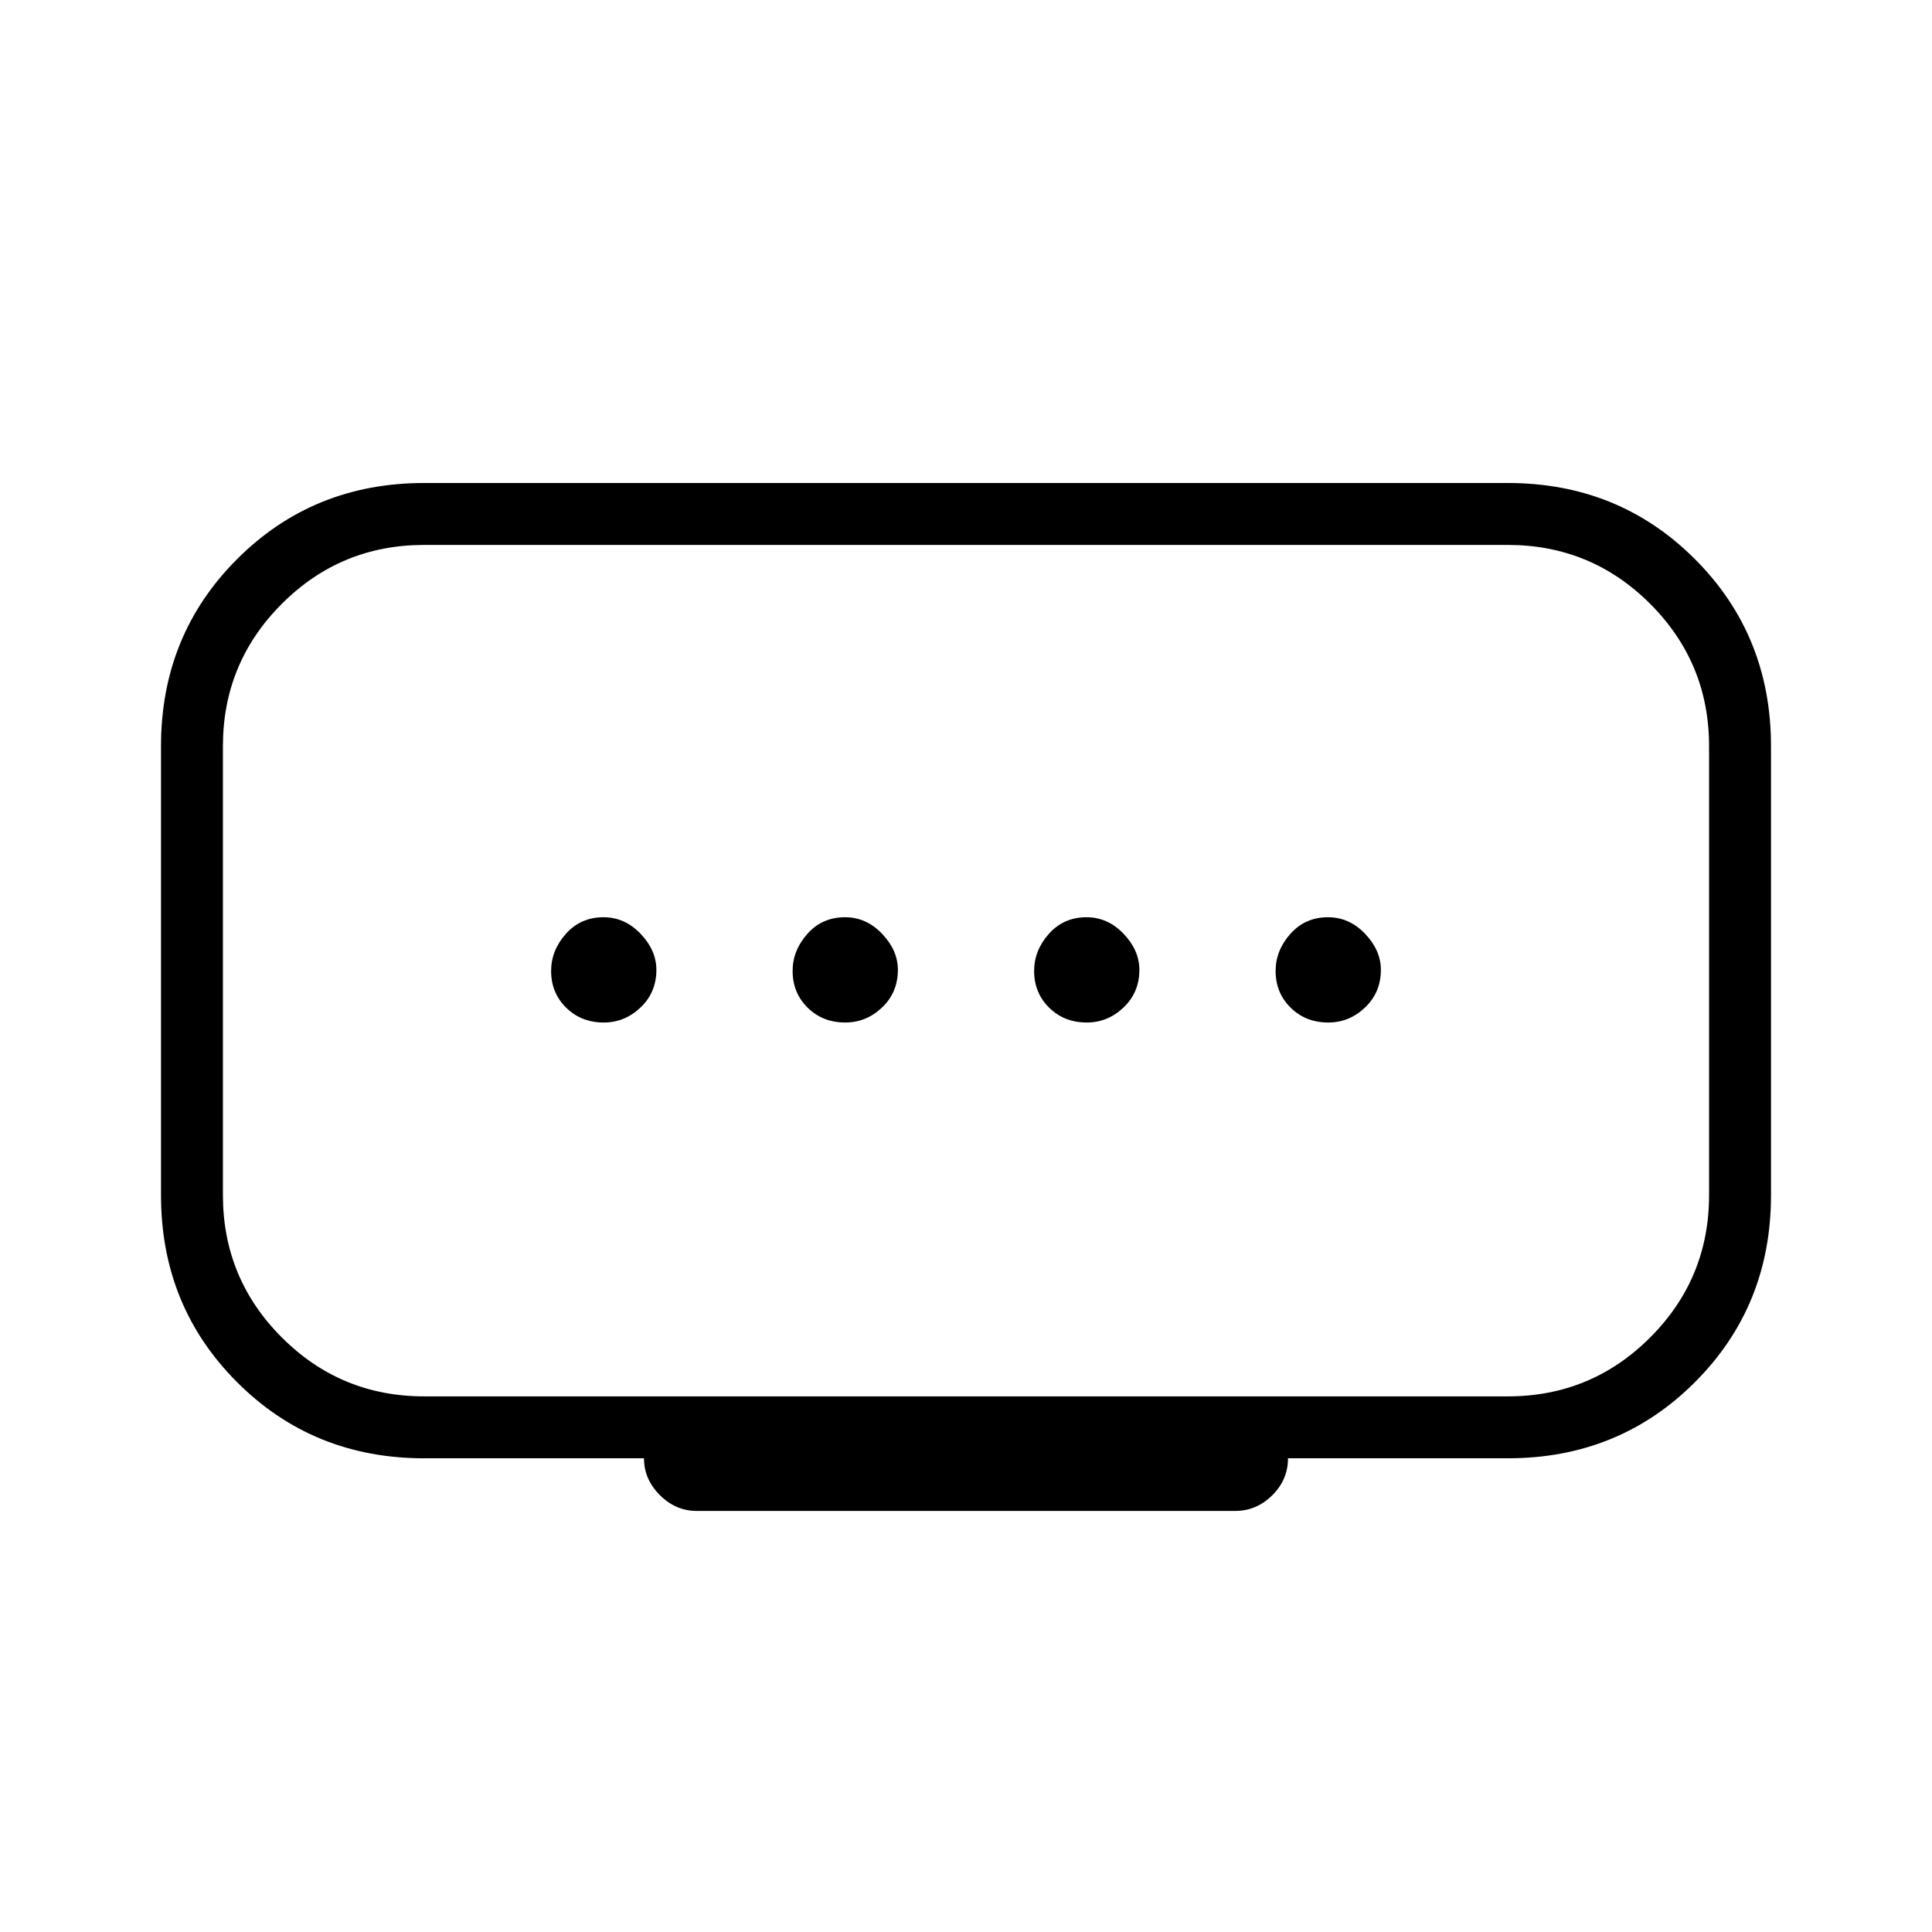 <svg xmlns="http://www.w3.org/2000/svg" height="48" viewBox="0 -960 960 960" width="48"><path d="M420-451.92q10.46 0 18.31-7.49 7.84-7.48 7.84-18.68 0-9.68-7.84-17.91-7.85-8.23-18.43-8.23-11.34 0-18.69 8.24-7.34 8.25-7.34 18.43 0 10.94 7.48 18.29t18.67 7.35Zm-120 0q10.46 0 18.31-7.49 7.84-7.48 7.84-18.68 0-9.68-7.84-17.91-7.85-8.23-18.43-8.23-11.34 0-18.69 8.24-7.34 8.25-7.34 18.43 0 10.94 7.48 18.29t18.67 7.35Zm240 0q10.46 0 18.31-7.49 7.84-7.48 7.84-18.68 0-9.68-7.84-17.91-7.85-8.23-18.43-8.23-11.34 0-18.69 8.24-7.34 8.25-7.34 18.43 0 10.94 7.48 18.29t18.67 7.35Zm120 0q10.46 0 18.31-7.49 7.84-7.48 7.84-18.68 0-9.68-7.84-17.91-7.85-8.23-18.43-8.23-11.34 0-18.69 8.24-7.34 8.25-7.34 18.43 0 10.94 7.48 18.29t18.67 7.35ZM210.77-266.15h538.46q41.46 0 70.73-29.27 29.27-29.27 29.27-70.73v-223.08q0-41.46-29.27-70.73-29.27-29.27-70.73-29.27H210.77q-41.46 0-70.73 29.27-29.27 29.27-29.27 70.73v223.08q0 41.46 29.27 70.73 29.27 29.27 70.73 29.27ZM320-235.38H210.77q-55.15 0-92.96-37.81Q80-311 80-366.15v-223.08q0-55.15 37.81-92.96Q155.62-720 210.77-720h538.46q55.15 0 92.96 37.81Q880-644.38 880-589.23v223.08q0 55.15-37.81 92.96-37.81 37.81-92.96 37.81H640q0 10.69-7.87 18.42-7.86 7.73-18.28 7.73h-267.7q-10.42 0-18.28-7.87-7.87-7.86-7.87-18.28Zm160-242.7Z"/></svg>